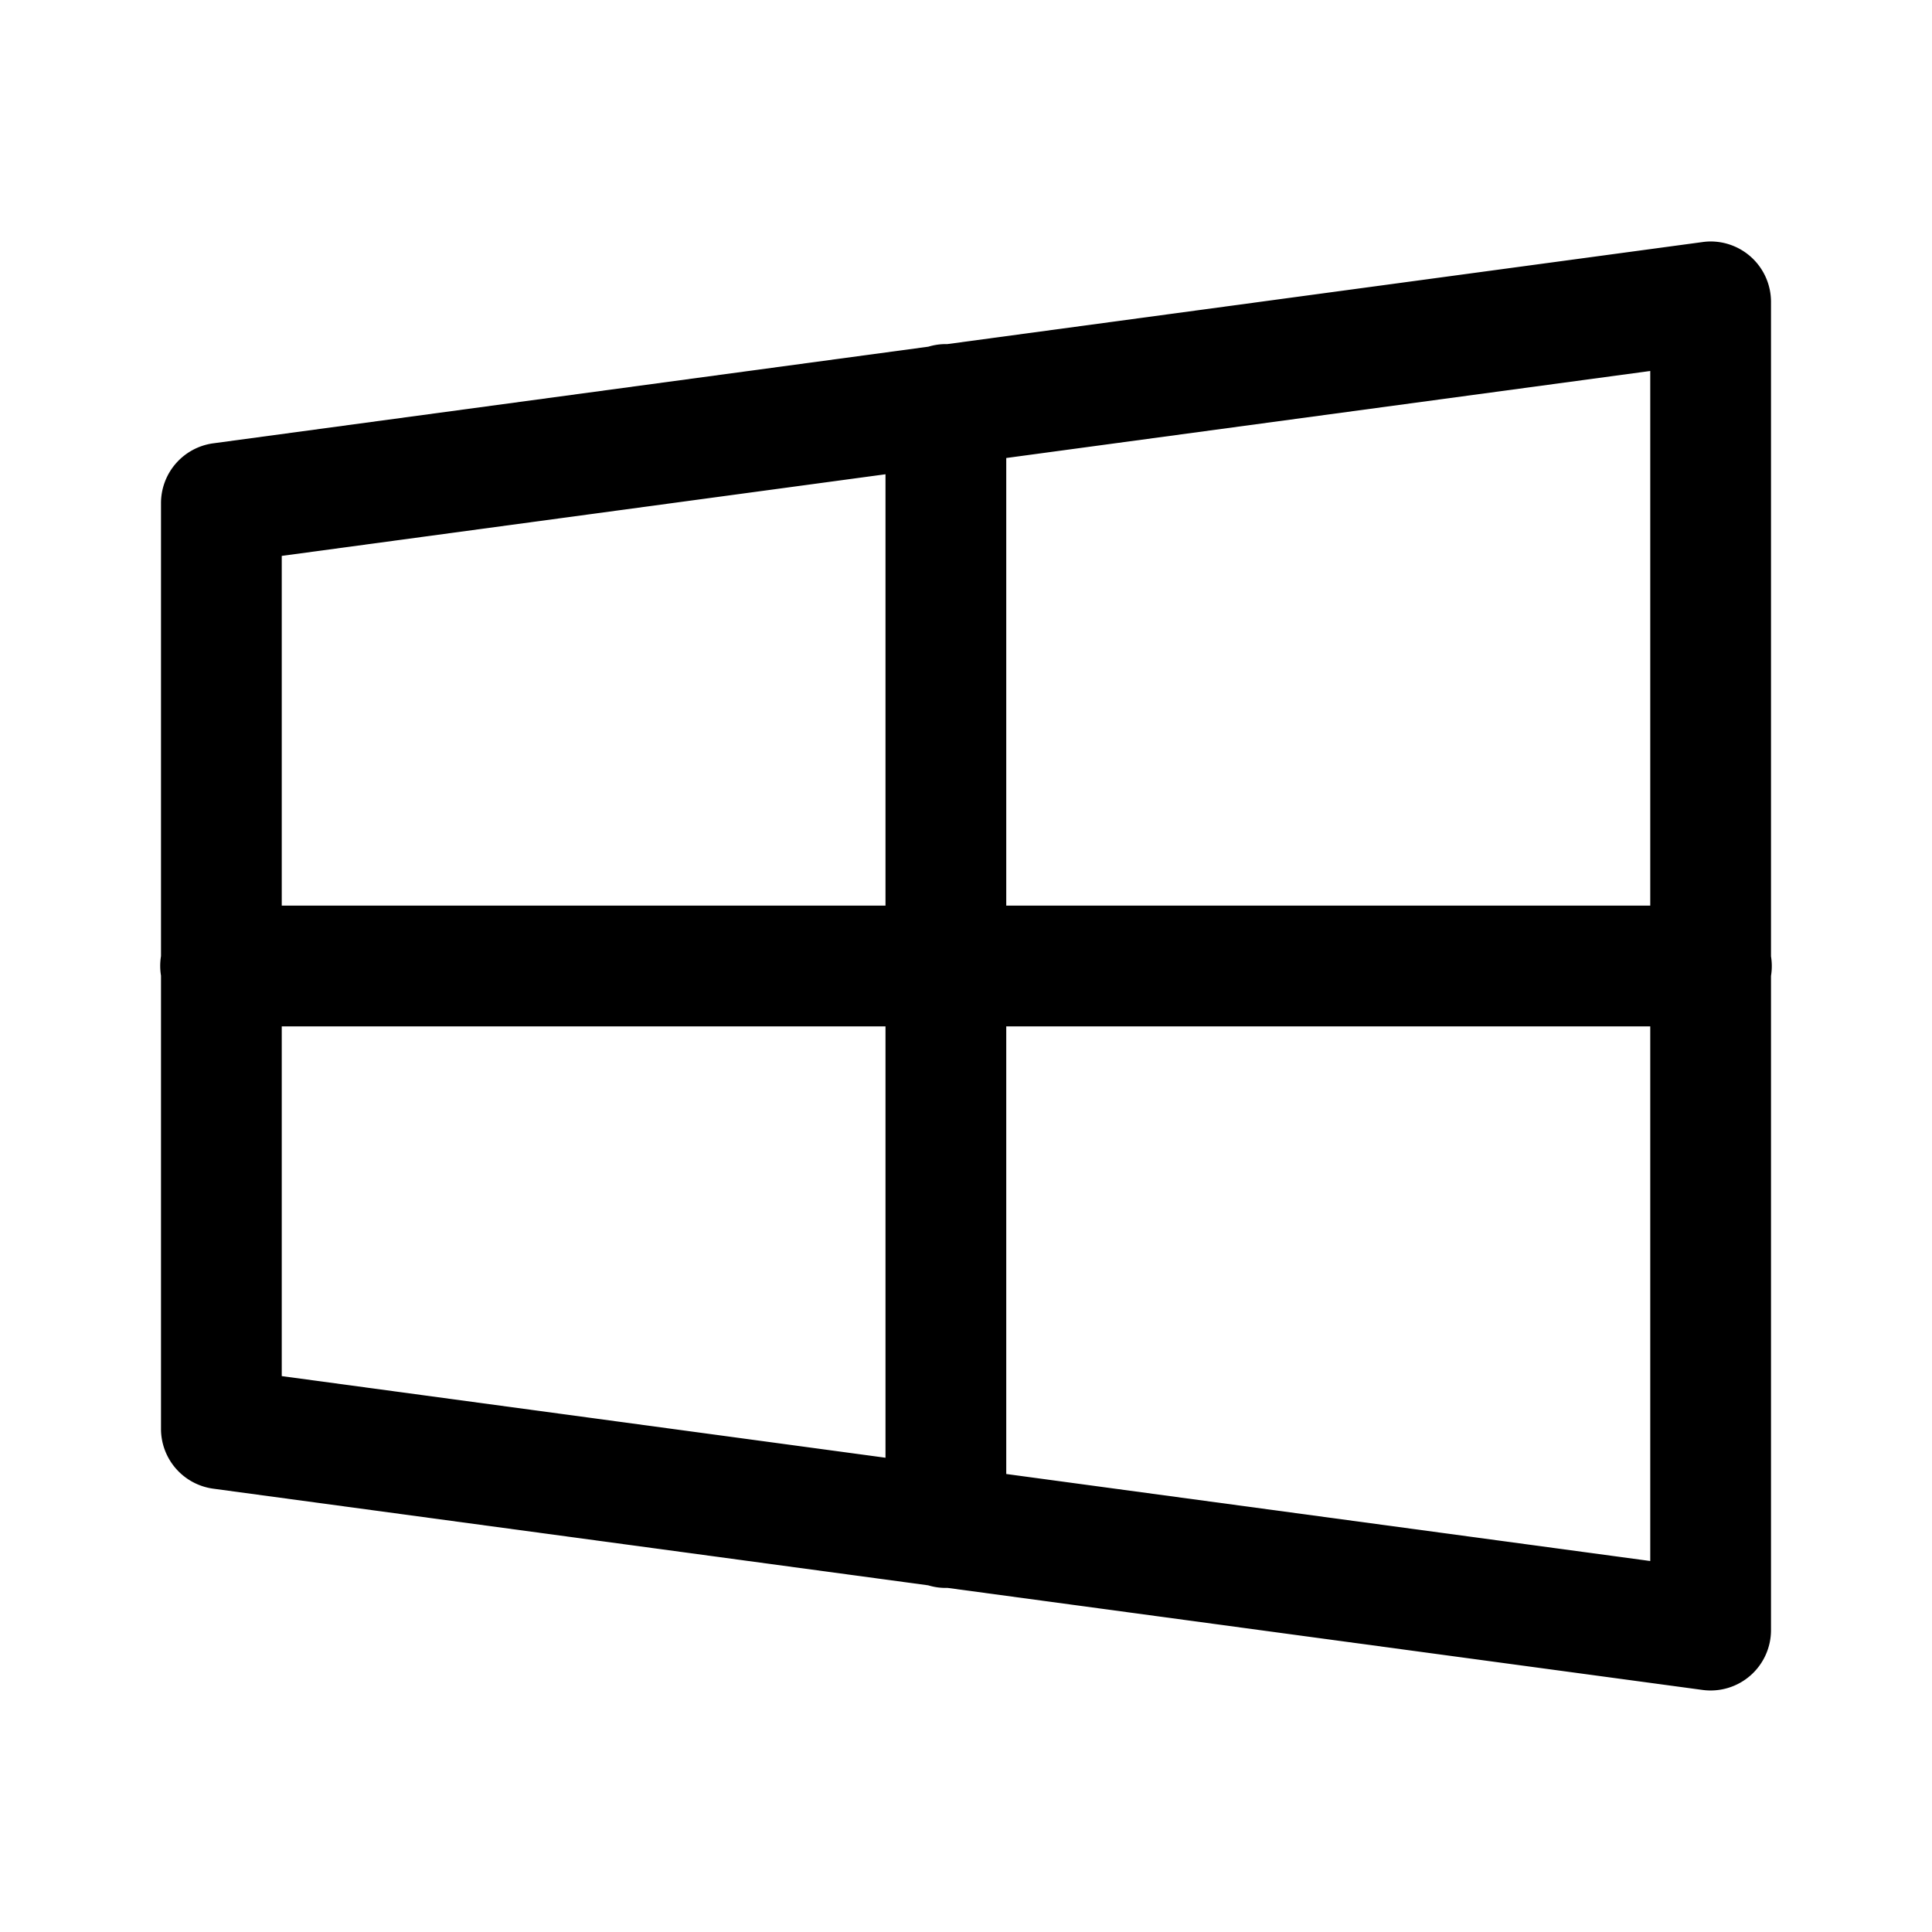 <svg xmlns="http://www.w3.org/2000/svg"  viewBox="0 0 48 48" width="24px" height="24px"><path d="M 42.455 6 A 1.5 1.5 0 0 0 42.299 6.014 L 23.535 8.549 A 1.5 1.5 0 0 0 23.066 8.613 L 5.299 11.014 A 1.5 1.5 0 0 0 4 12.5 L 4 23.754 A 1.5 1.5 0 0 0 4 24.24 L 4 35.5 A 1.5 1.5 0 0 0 5.299 36.986 L 23.061 39.387 A 1.5 1.5 0 0 0 23.543 39.451 L 42.299 41.986 A 1.5 1.5 0 0 0 44 40.5 L 44 24.246 A 1.5 1.5 0 0 0 44 23.76 L 44 7.5 A 1.5 1.5 0 0 0 42.455 6 z M 41 9.217 L 41 22.5 L 25 22.5 L 25 11.379 L 41 9.217 z M 22 11.783 L 22 22.5 L 7 22.5 L 7 13.811 L 22 11.783 z M 7 25.5 L 22 25.5 L 22 36.217 L 7 34.189 L 7 25.5 z M 25 25.5 L 41 25.5 L 41 38.783 L 25 36.621 L 25 25.5 z"/></svg>